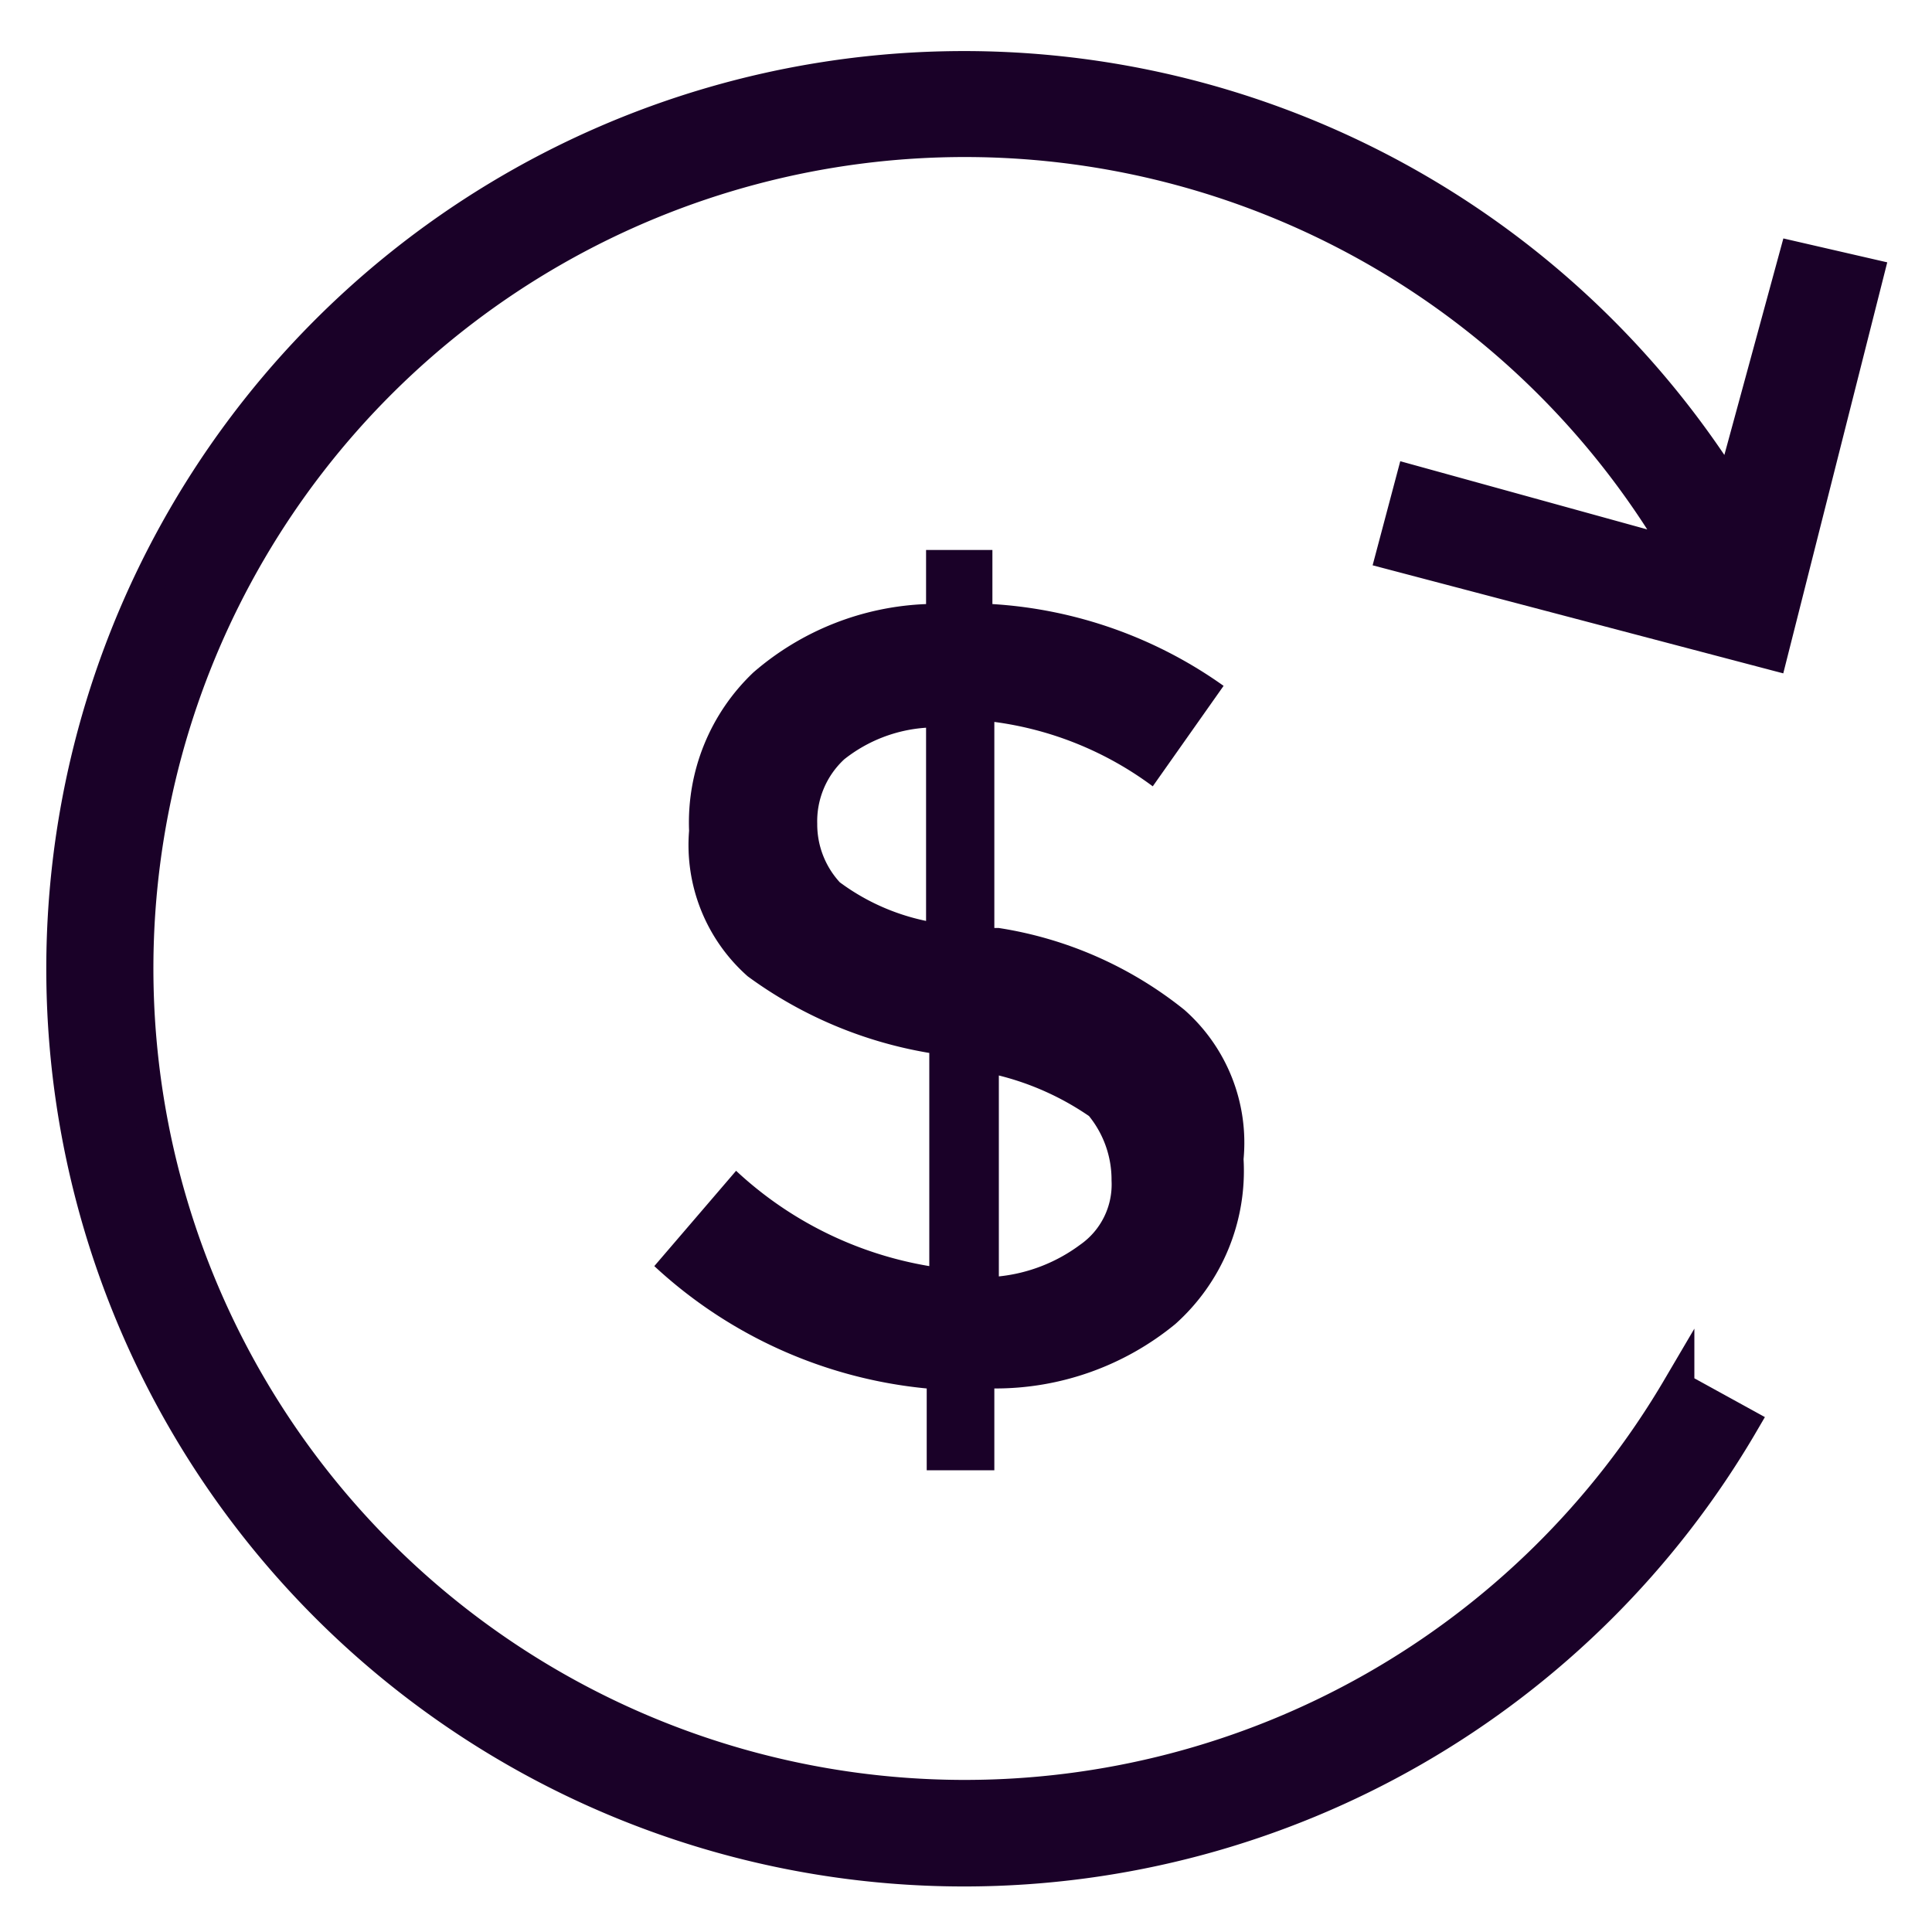 <svg id="圖層_1" data-name="圖層 1" xmlns="http://www.w3.org/2000/svg" viewBox="0 0 30 30"><defs><style>.cls-1,.cls-2{fill:#1a0128;}.cls-1{stroke:#1a0128;stroke-width:0.5px;}</style></defs><title>13工作區域 1</title><g id="Page-1"><g id="Group-22"><path id="Path" class="cls-1" d="M21.62,8.6l5.89,1.55L29,4.26,27.87,4l-1,3.67a14,14,0,1,0,.19,14.43l-1-.55a12.85,12.85,0,1,1,.06-12.92L21.92,7.47Z"/><path id="Shape" class="cls-2" d="M15.44,22.83V21.56a4.4,4.4,0,0,0,2.81-1A3.19,3.19,0,0,0,19.31,18a2.75,2.75,0,0,0-.92-2.32,6.09,6.09,0,0,0-2.88-1.27h-.07V11.21a5.28,5.28,0,0,1,2.46,1L19,10.65a6.91,6.91,0,0,0-3.59-1.27V8.54H14.38v.84a4.35,4.35,0,0,0-2.68,1.06,3.21,3.21,0,0,0-1,2.46,2.72,2.72,0,0,0,.91,2.26,6.61,6.61,0,0,0,2.82,1.19v3.31a5.8,5.8,0,0,1-3-1.48l-1.27,1.48a7.23,7.23,0,0,0,4.23,1.9v1.27Zm.07-6.13a4.32,4.32,0,0,1,1.4.63,1.57,1.57,0,0,1,.35,1,1.14,1.14,0,0,1-.49,1,2.55,2.55,0,0,1-1.26.49V16.7Zm-2.47-3a1.33,1.33,0,0,1-.35-.91,1.31,1.31,0,0,1,.42-1,2.29,2.29,0,0,1,1.27-.49v3A3.41,3.41,0,0,1,13,13.67Z"/></g></g></svg>